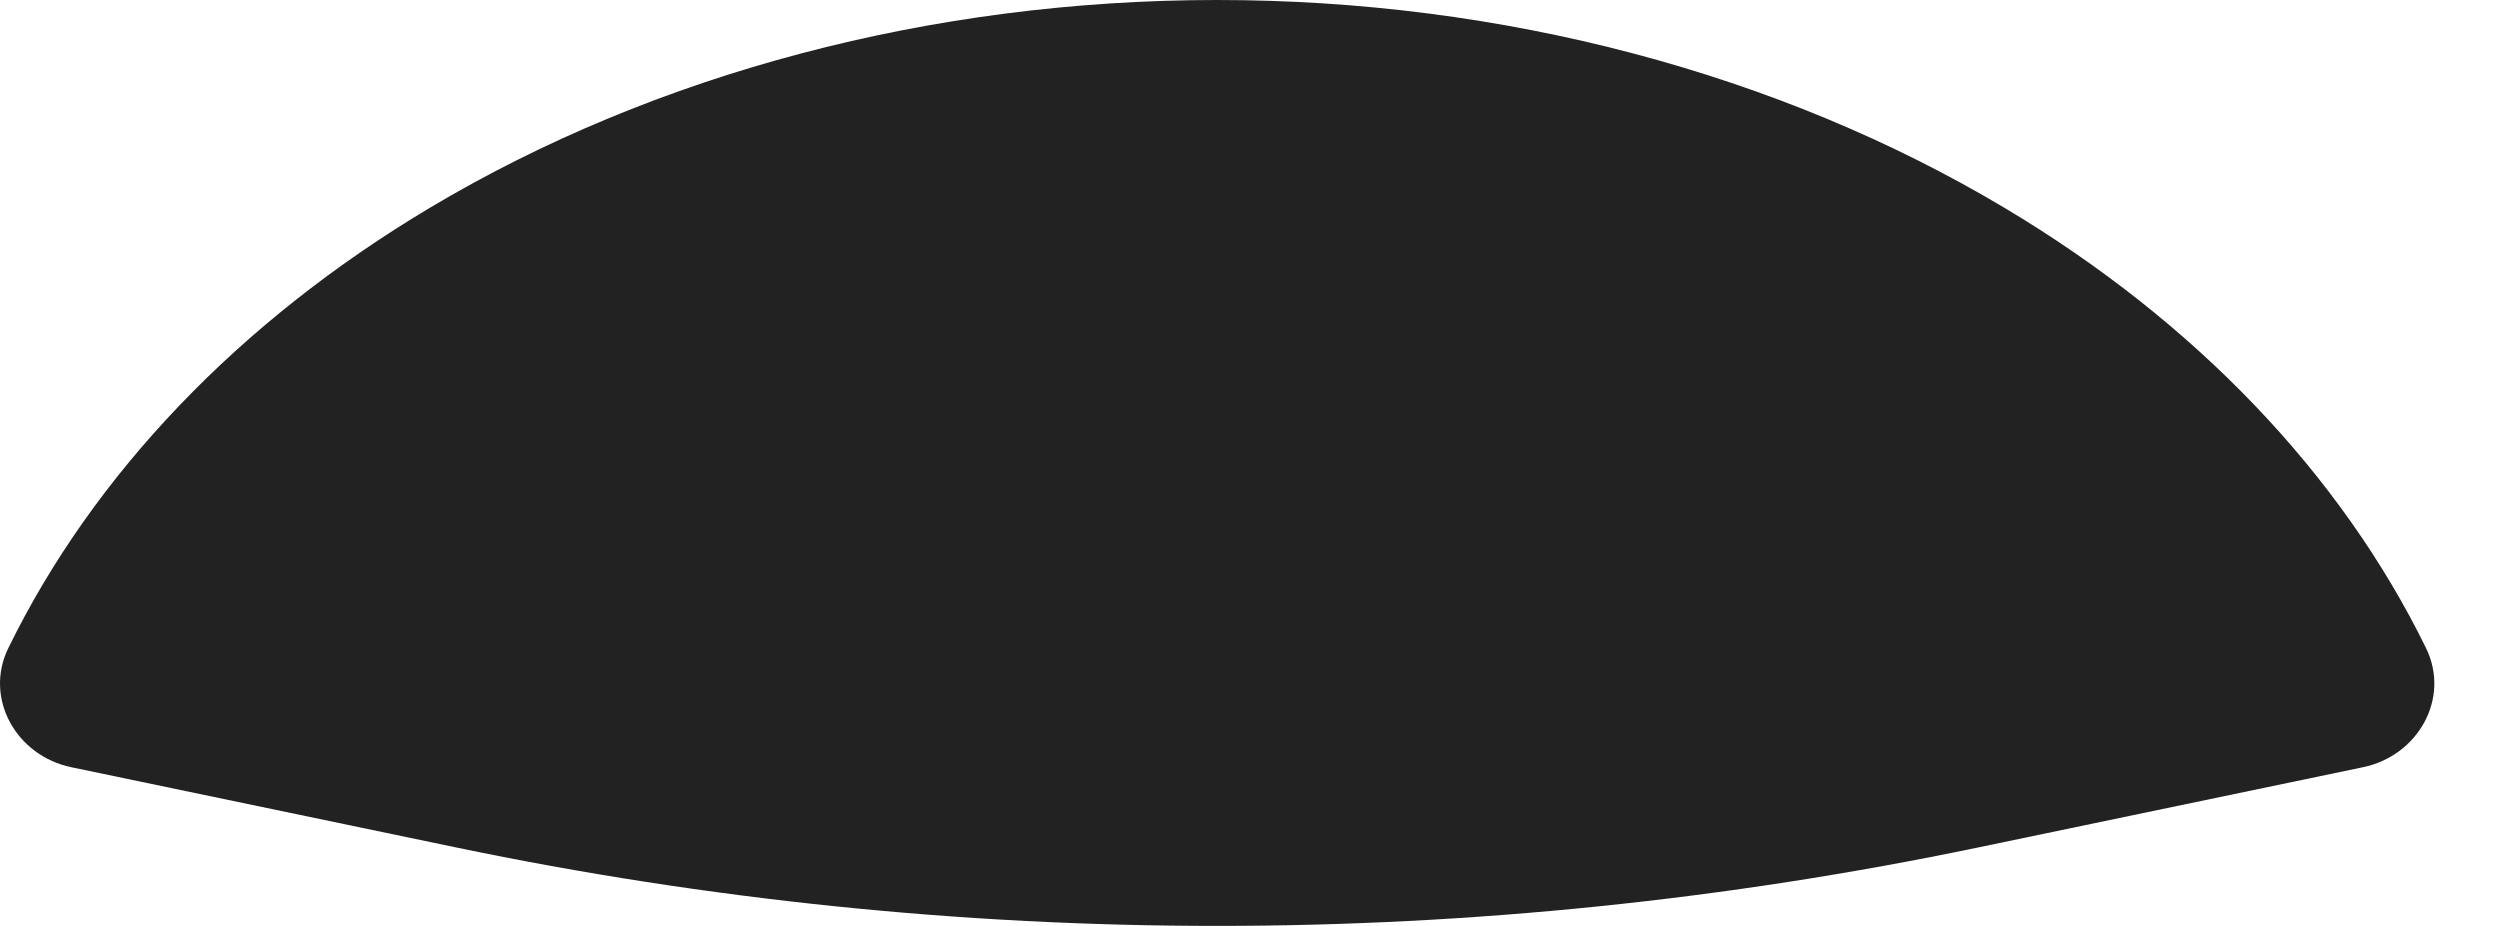 <svg width="27" height="10" viewBox="0 0 27 10" fill="none" xmlns="http://www.w3.org/2000/svg">
<path d="M25.52 8.286C26.114 8.163 26.467 7.543 26.201 6.999C25.282 5.124 23.711 3.475 21.649 2.245C19.21 0.789 16.221 8.83904e-07 13.145 0C10.07 -8.83903e-07 7.081 0.789 4.641 2.245C2.58 3.475 1.008 5.124 0.09 6.999C-0.176 7.543 0.177 8.163 0.77 8.286L4.929 9.153C10.348 10.282 15.942 10.282 21.362 9.153L25.52 8.286Z" fill="#222222"/>
</svg>
